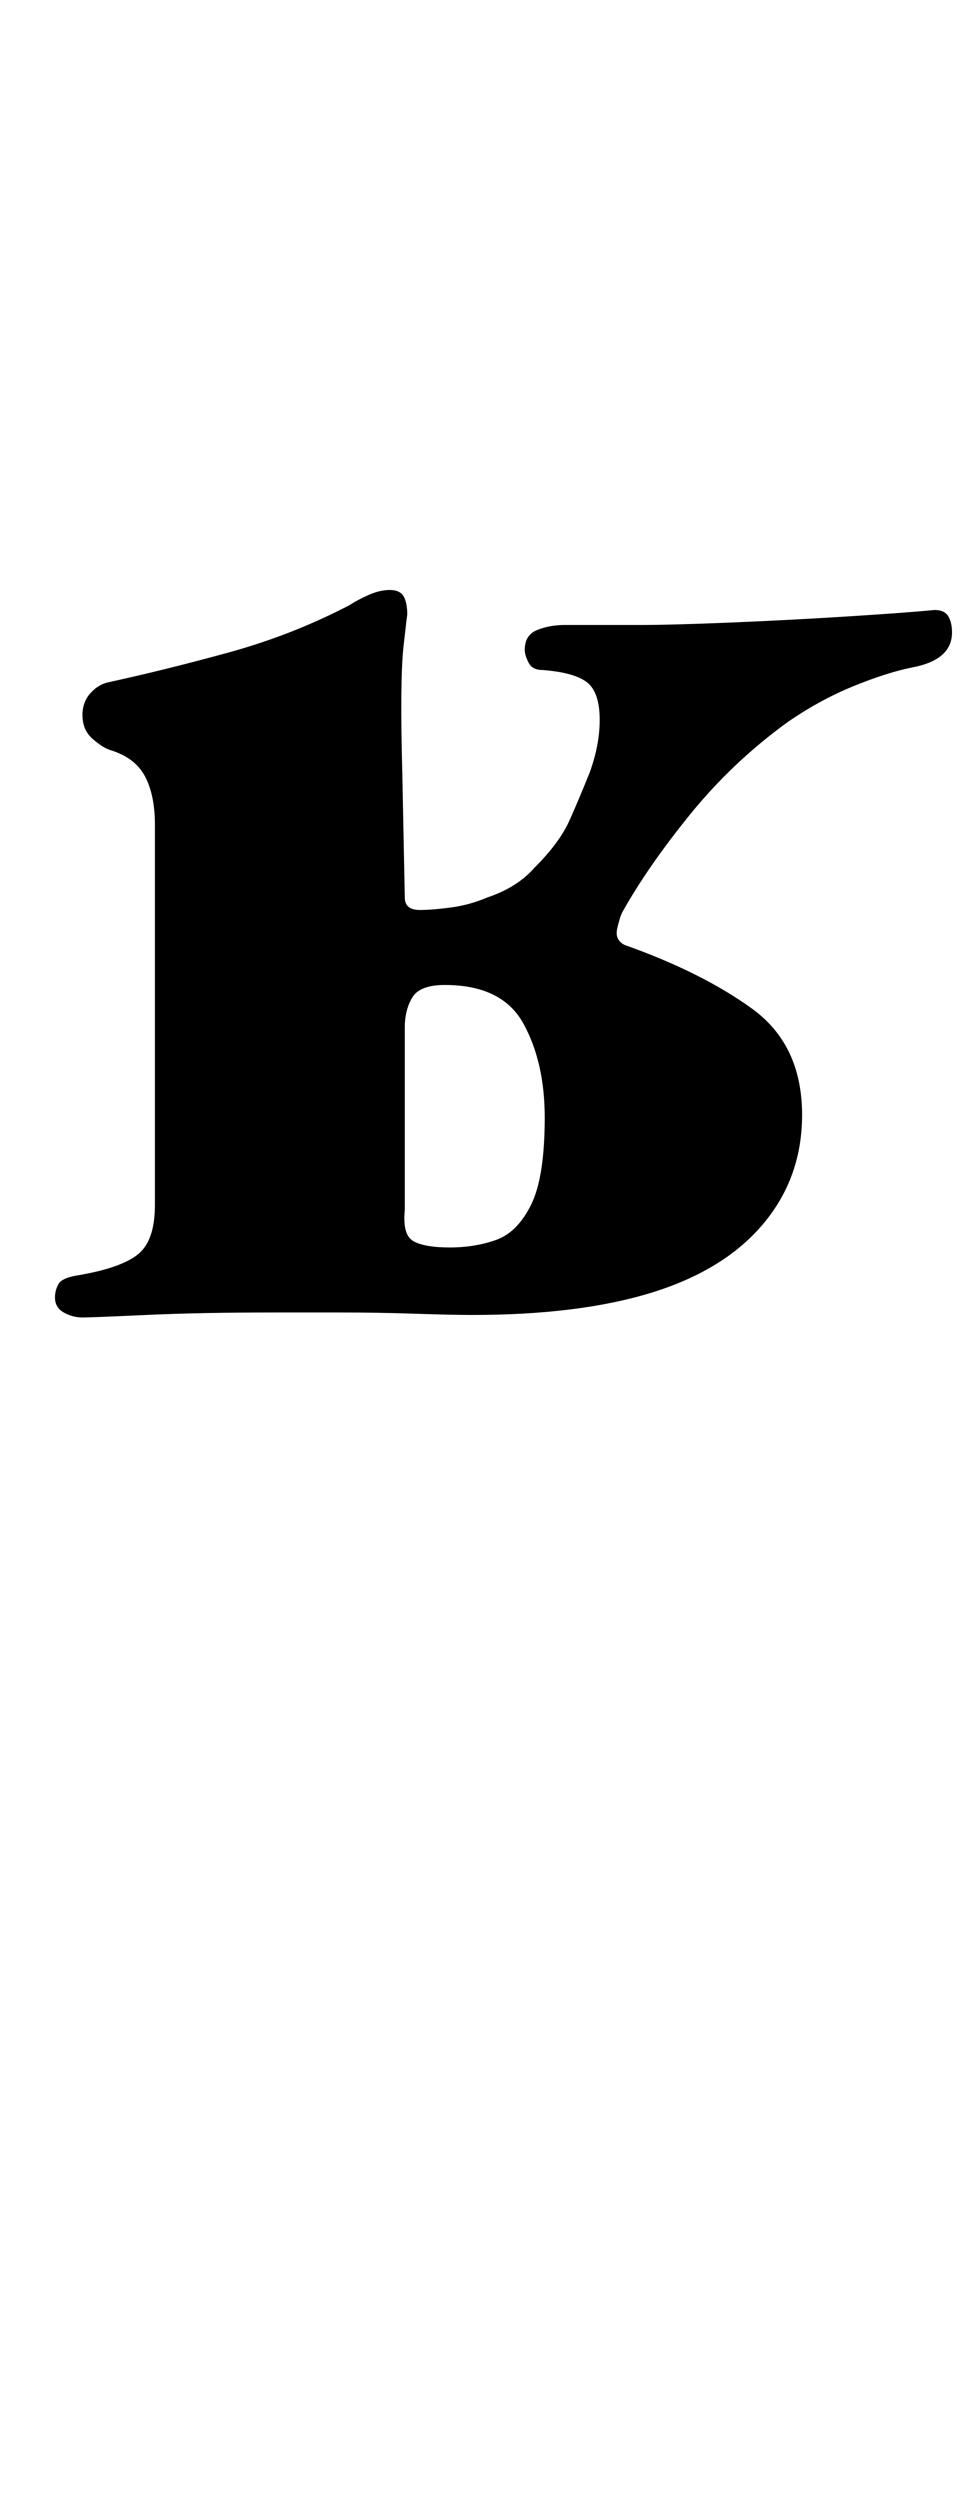 <?xml version="1.0" standalone="no"?>
<!DOCTYPE svg PUBLIC "-//W3C//DTD SVG 1.1//EN" "http://www.w3.org/Graphics/SVG/1.1/DTD/svg11.dtd" >
<svg xmlns="http://www.w3.org/2000/svg" xmlns:xlink="http://www.w3.org/1999/xlink" version="1.1" viewBox="-10 0 391 1000">
  <g transform="matrix(1 0 0 -1 0 800)">
   <path fill="currentColor"
d="M23 273q-4 0 -7.5 2t-3.5 6q0 3 1.5 5.5t8.5 3.5q17 3 23.5 8.5t6.5 19.5v152q0 12 -4 19.5t-14 10.5q-3 1 -7 4.5t-4 9.5q0 5 3 8.5t7 4.5q23 5 48.5 12t48.5 19q3 2 7.5 4t8.5 2t5.5 -2.5t1.5 -7.5q0 1 -1.5 -12.5t-0.5 -50.5l1 -50q0 -5 6 -5q5 0 12.5 1t14.5 4
q12 4 19 12q10 10 14 19t8 19q4 11 4 21q0 11 -5 15t-18 5q-4 0 -5.5 3t-1.5 5q0 6 5 8t11 2h30q13 0 37 1t47.5 2.5t33.5 2.5q4 0 5.5 -2.5t1.5 -6.5q0 -11 -16 -14q-10 -2 -23.5 -7.5t-26.5 -14.5q-22 -16 -39 -37t-27 -39q-1 -2 -2 -6.5t3 -6.5q31 -11 51 -25.5t20 -42.5
q0 -25 -15.5 -43.5t-44.5 -27.5t-72 -9q-8 0 -23 0.5t-30.5 0.5h-25.5q-30 0 -51.5 -1t-25.5 -1zM170 301q10 0 18.5 3t14 14t5.5 35q0 22 -8.5 37.5t-31.5 15.5q-10 0 -13 -5t-3 -12v-73q-1 -10 3.5 -12.5t14.5 -2.5z" />
  </g>

</svg>
